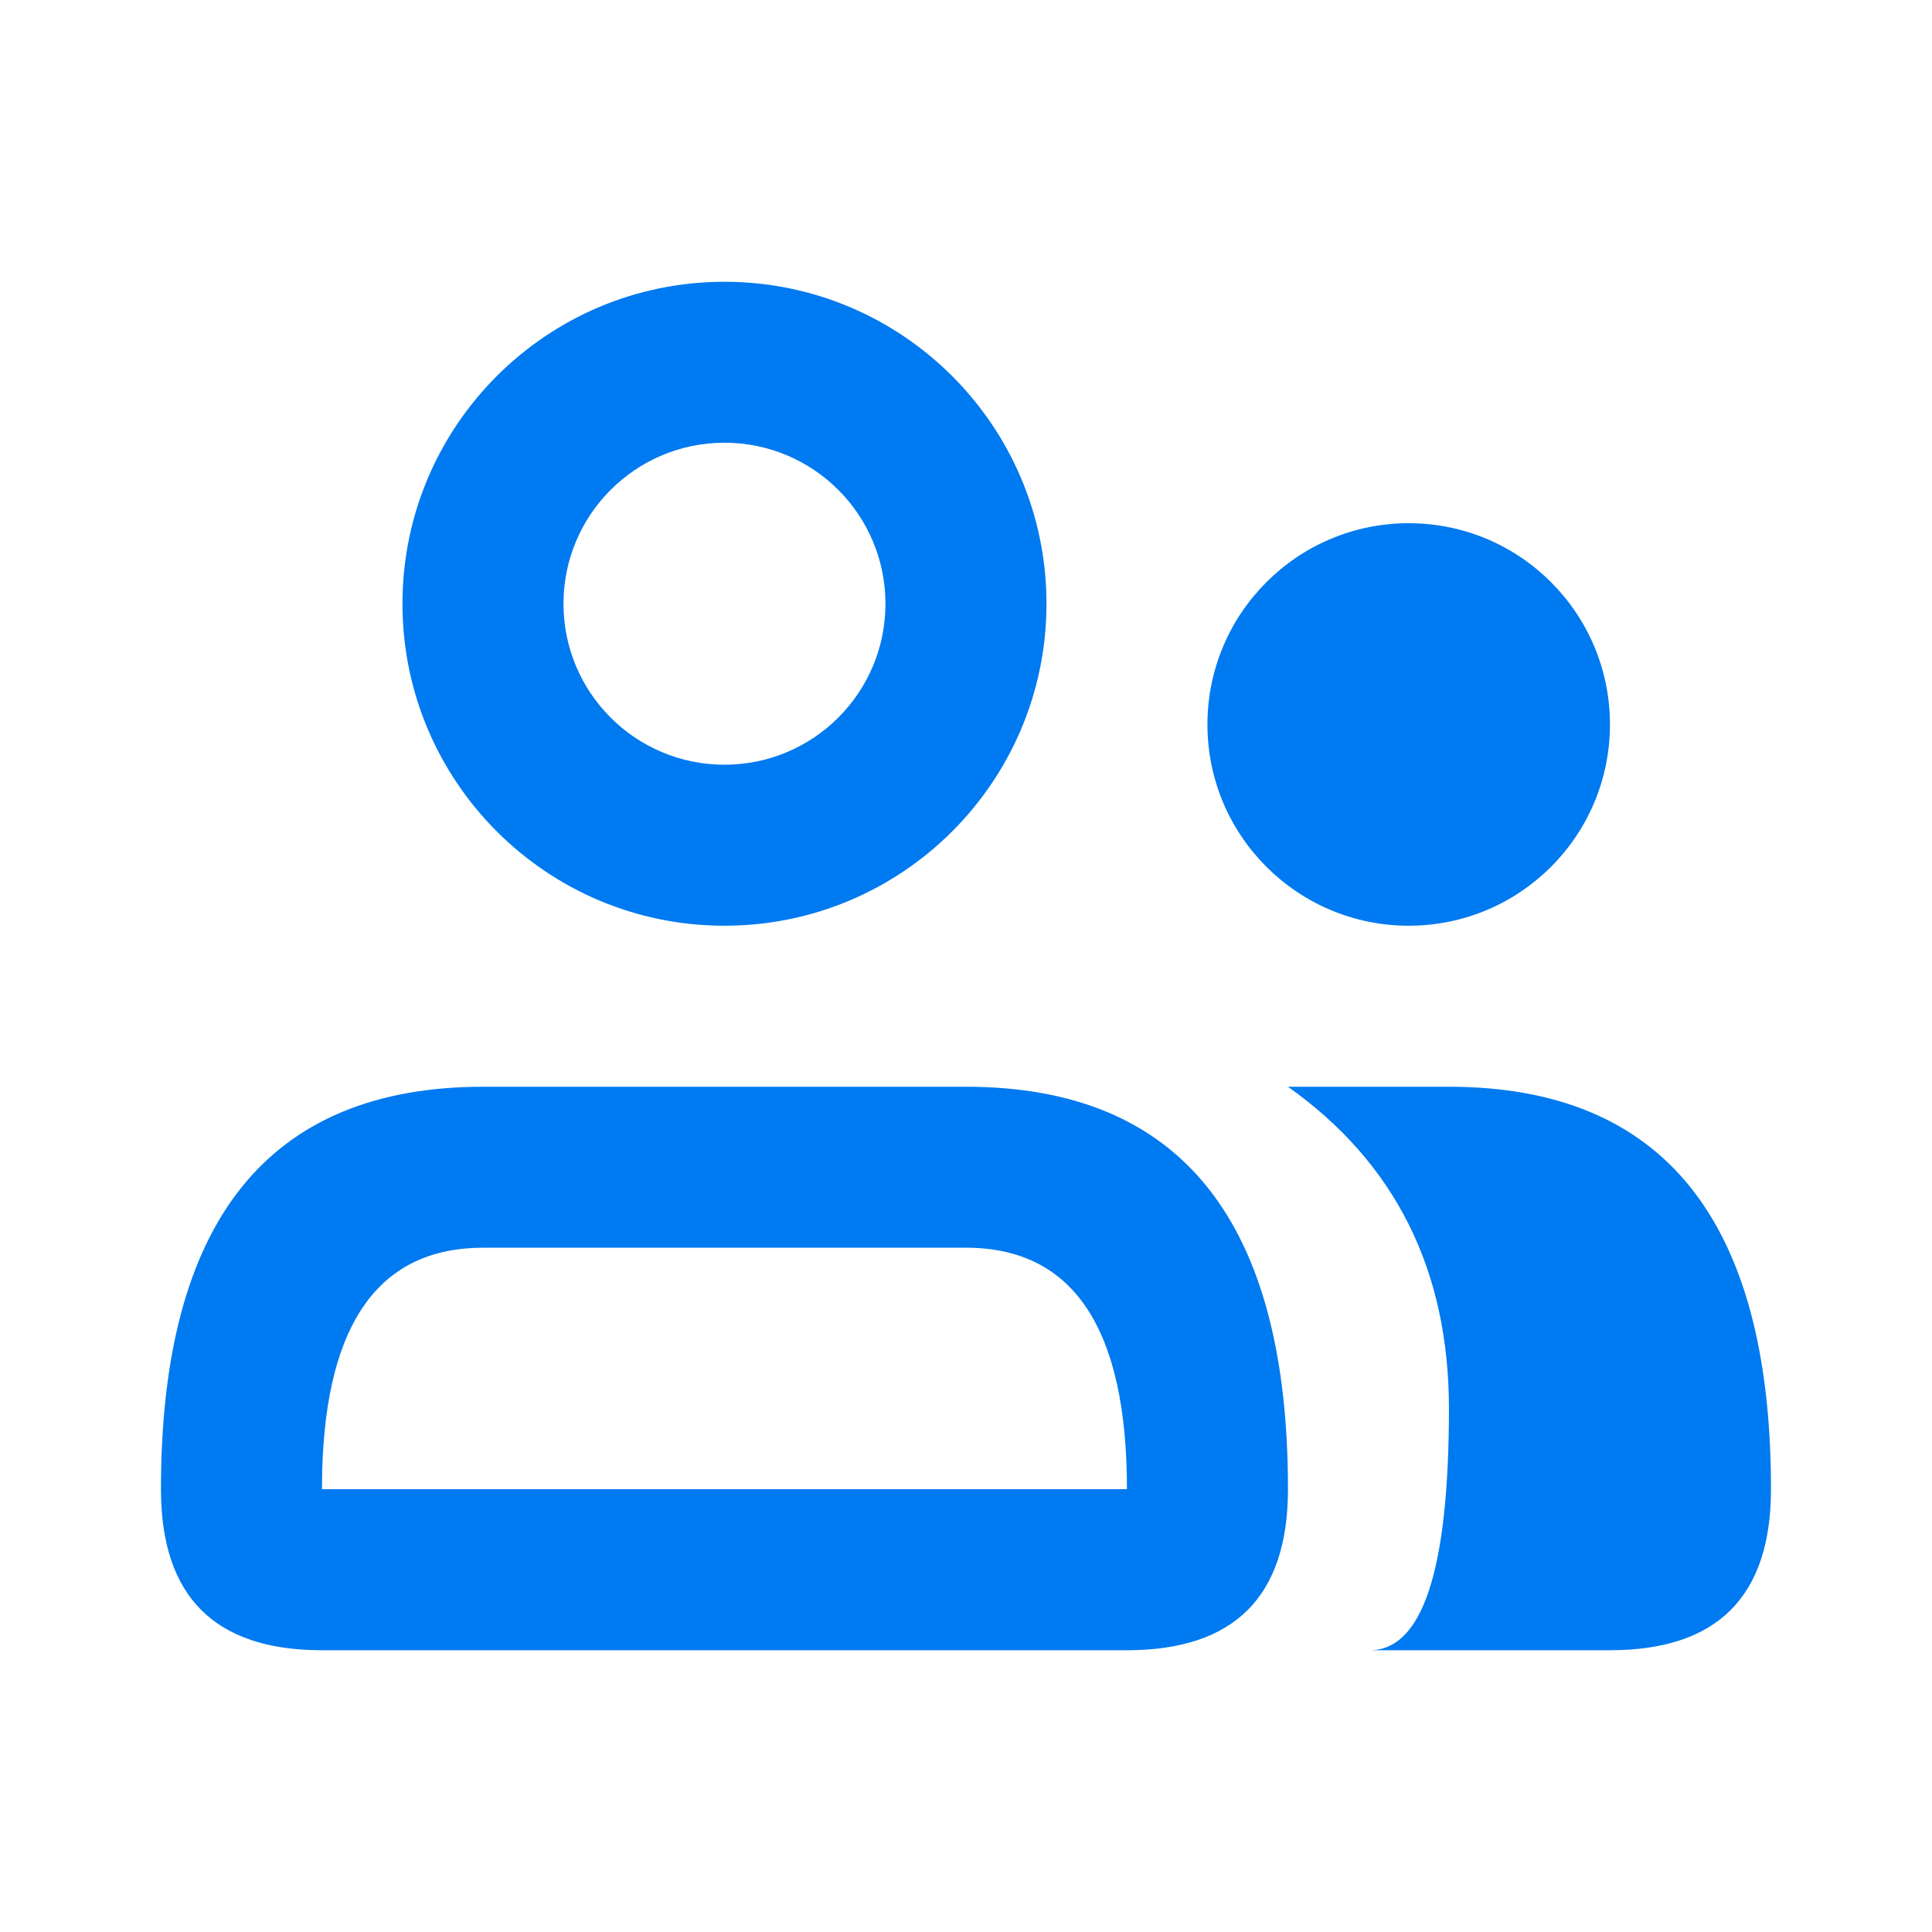 <svg width="32" height="32" viewBox="0 0 32 32" fill="none" xmlns="http://www.w3.org/2000/svg">
<path d="M15.999 18C19.556 18 21.334 20.222 21.333 24.666C21.333 26.444 20.444 27.333 18.666 27.333H5.333C3.555 27.333 2.666 26.444 2.666 24.666C2.666 20.222 4.445 18 8.004 18H15.999ZM23.999 18C27.556 18 29.334 20.222 29.333 24.666C29.333 26.444 28.444 27.333 26.666 27.333H22.687C23.562 27.333 23.999 26 23.999 23.333C23.999 21.038 23.11 19.26 21.333 18H23.999ZM15.999 20.666H8.004C6.294 20.666 5.405 21.895 5.337 24.353L5.333 24.666H18.666C18.666 22 17.777 20.666 15.999 20.666ZM23.333 8.666C25.174 8.666 26.666 10.159 26.666 12C26.666 13.841 25.174 15.333 23.333 15.333C21.492 15.333 19.999 13.841 19.999 12C19.999 10.159 21.492 8.666 23.333 8.666ZM11.999 4.667C14.945 4.667 17.333 7.054 17.333 10C17.333 12.945 14.945 15.333 11.999 15.333C9.054 15.333 6.666 12.945 6.666 10C6.666 7.054 9.054 4.667 11.999 4.667ZM11.999 7.333C10.527 7.333 9.333 8.527 9.333 10C9.333 11.473 10.527 12.666 11.999 12.666C13.472 12.666 14.666 11.473 14.666 10C14.666 8.527 13.472 7.333 11.999 7.333Z" fill="#007AF0"/>
</svg>
